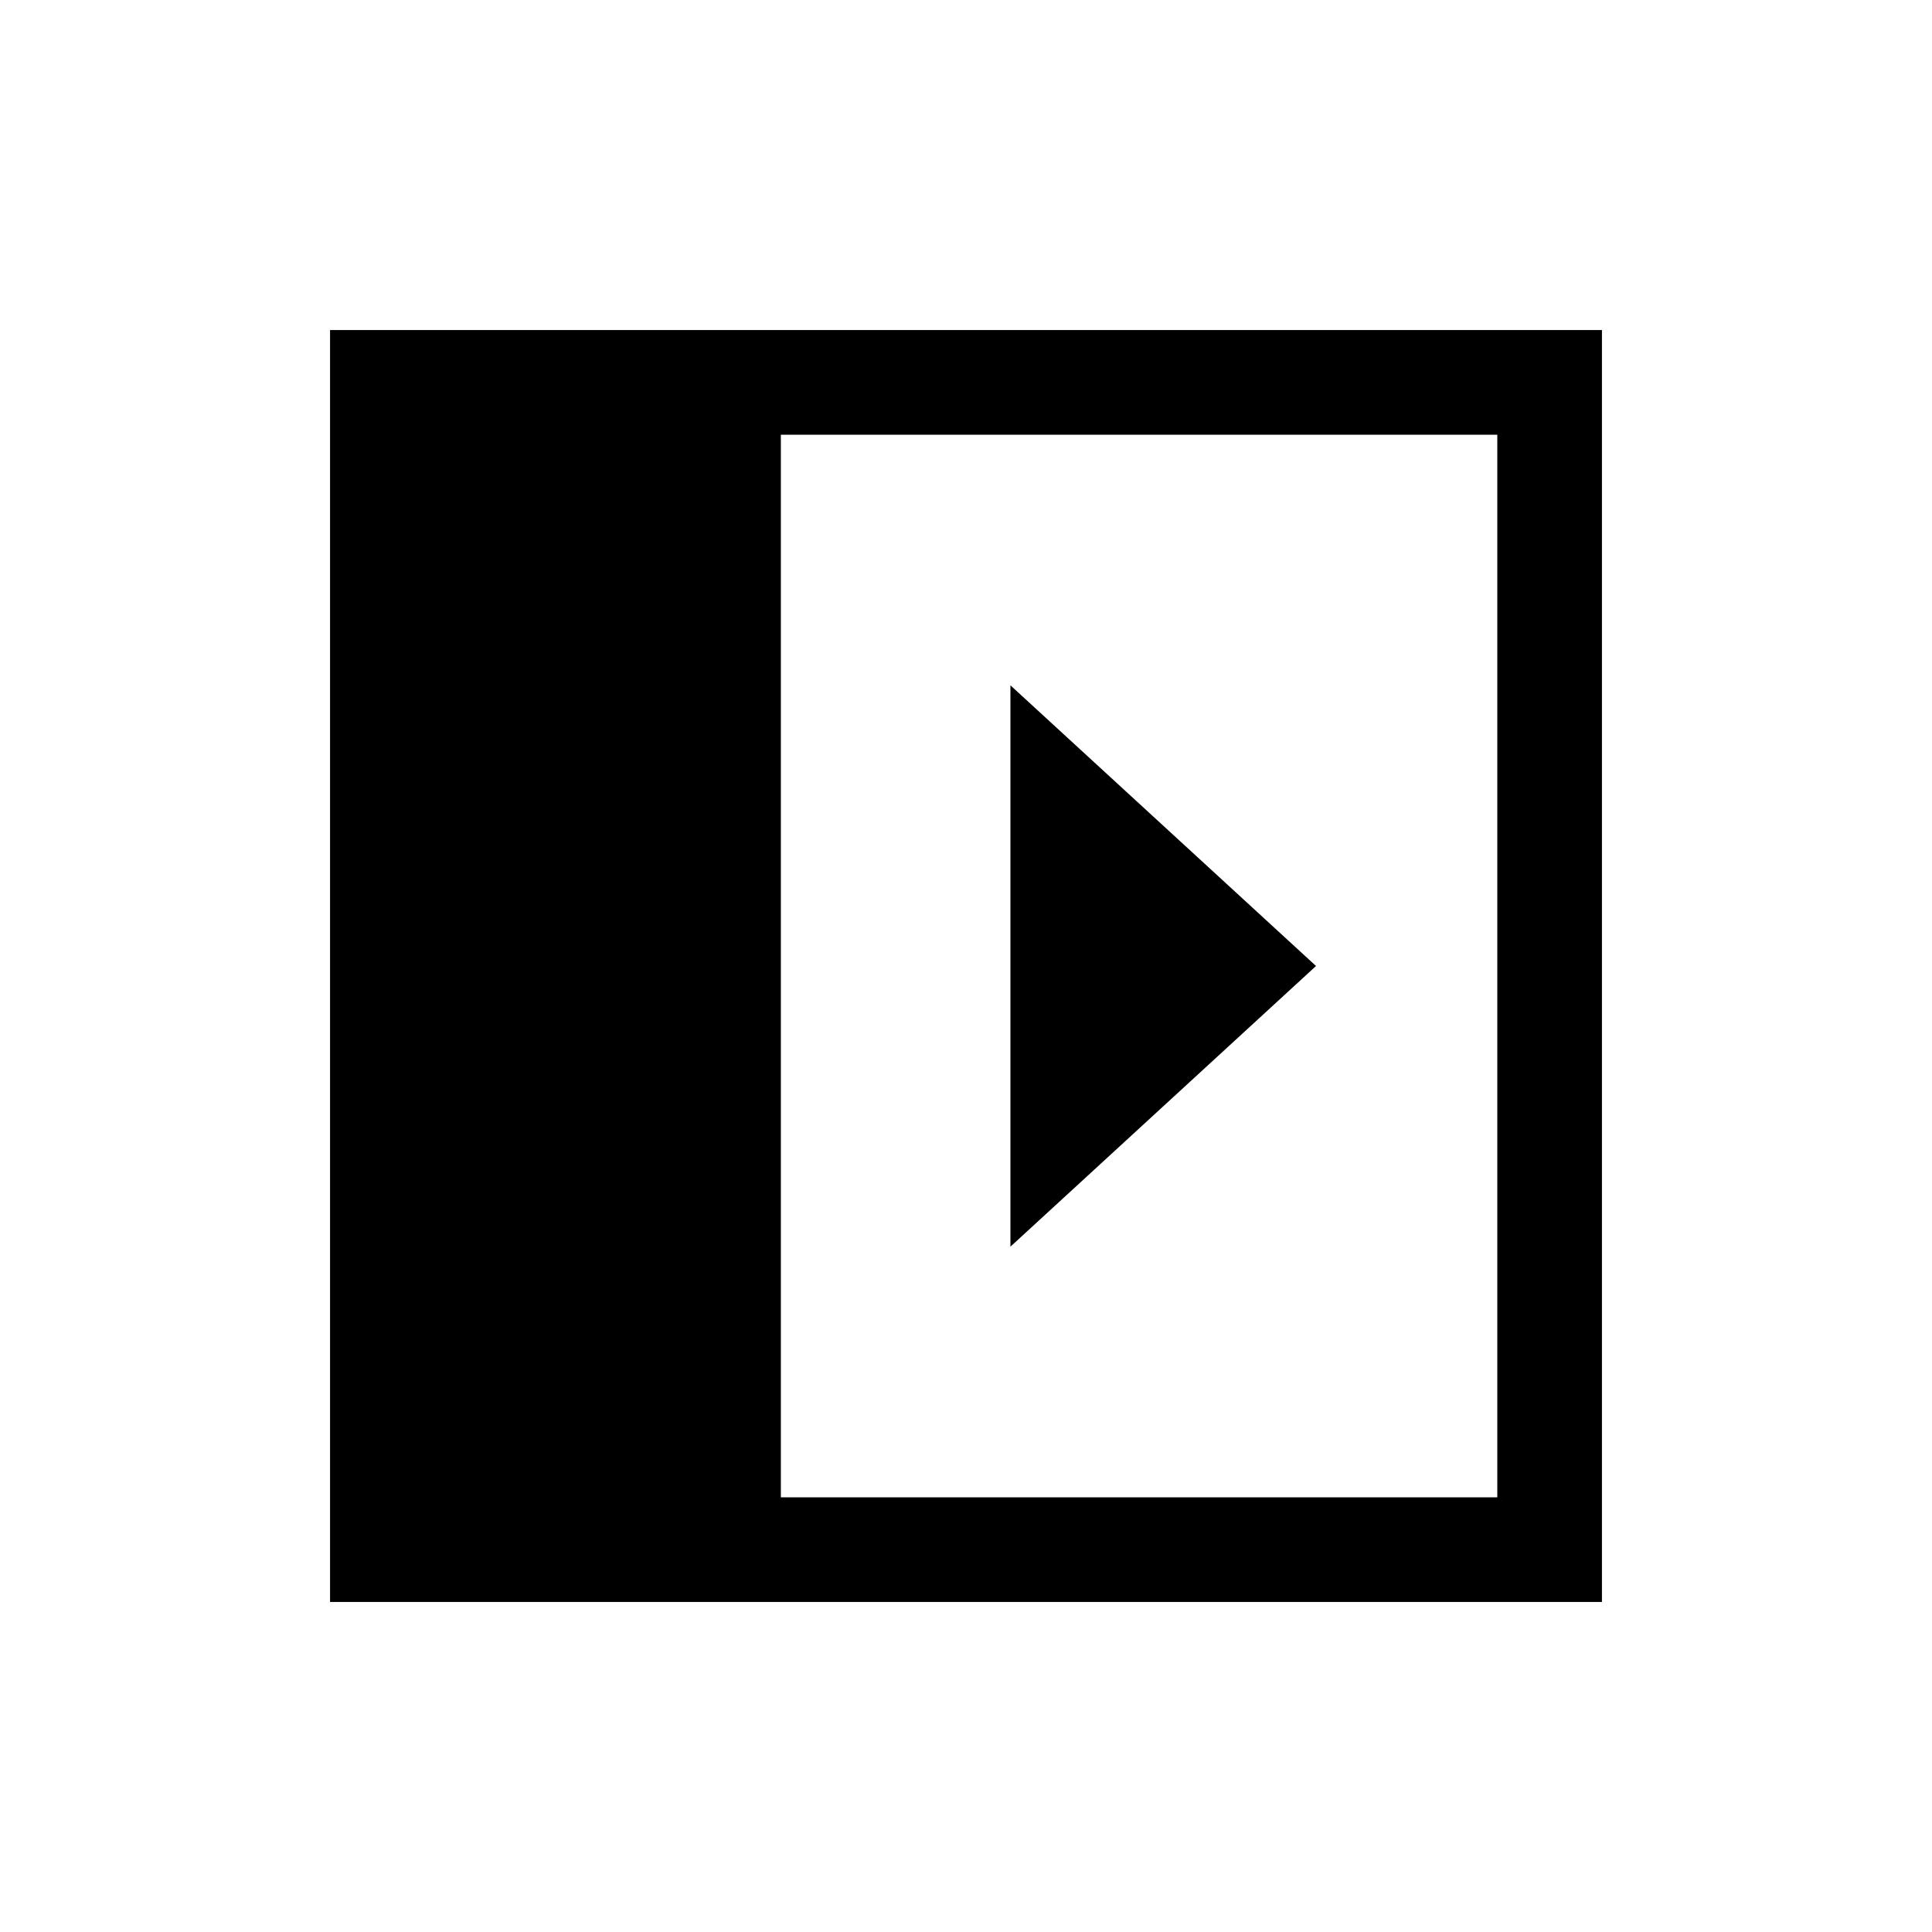 <svg xmlns="http://www.w3.org/2000/svg" height="20" viewBox="0 -960 960 960" width="20"><path d="M502.077-619.46v278.92L653.922-480 502.077-619.46ZM387.999-216H744v-528H387.999v528Zm-223.998 51.999v-631.998h631.998v631.998H164.001Z"/></svg>